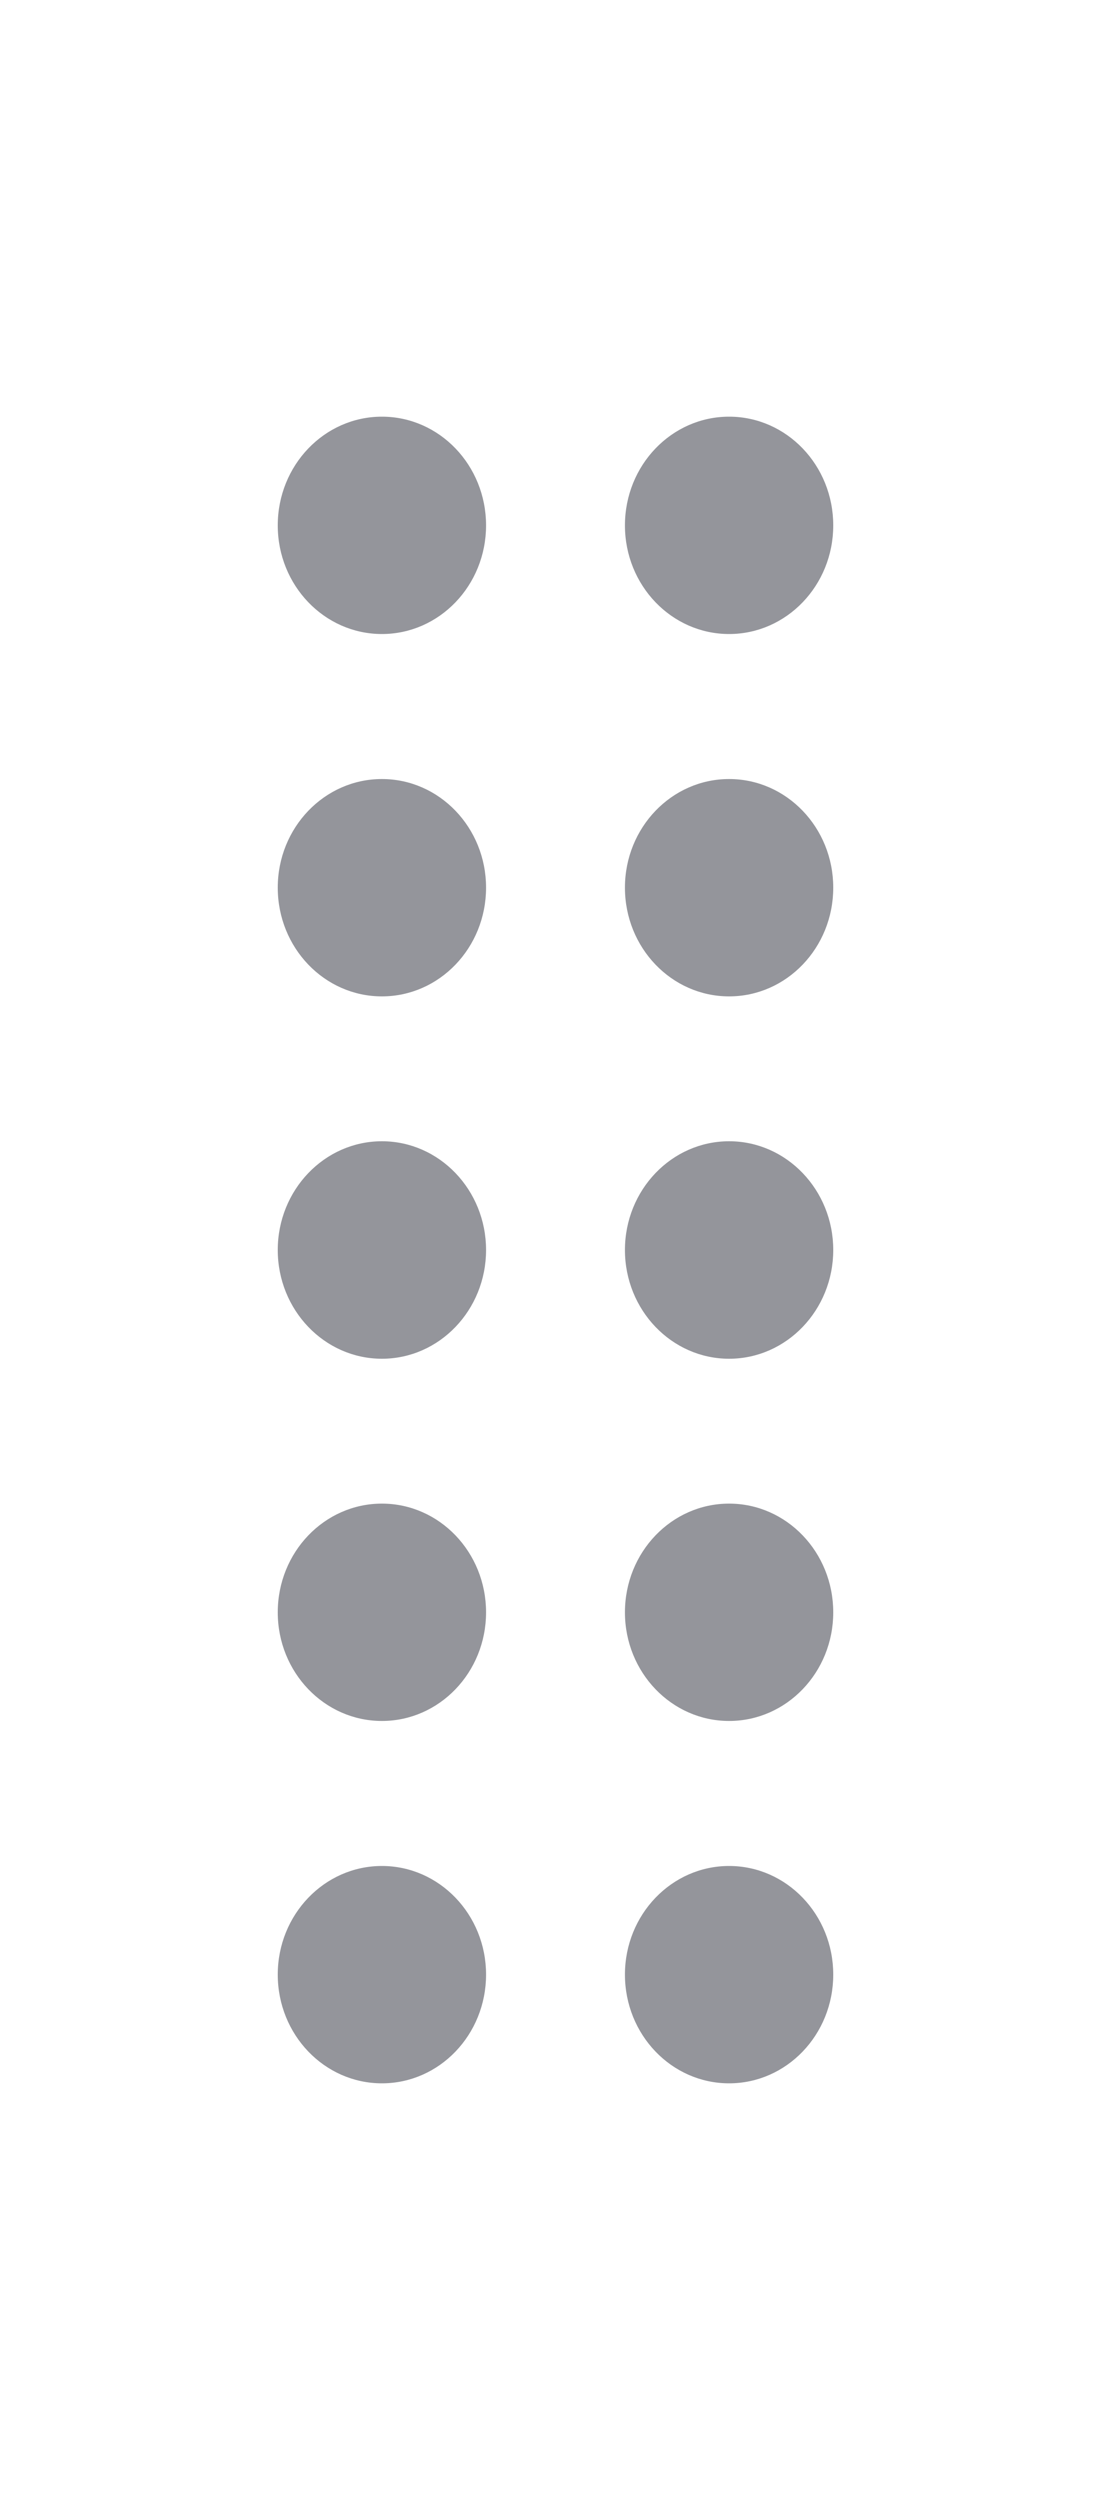 <?xml version="1.0" encoding="UTF-8"?>
<svg width="8px" height="18px" viewBox="0 0 8 18" version="1.1" xmlns="http://www.w3.org/2000/svg" xmlns:xlink="http://www.w3.org/1999/xlink">
    <title>icon_drag2</title>
    <g id="icon_drag2" stroke="none" stroke-width="1" fill="none" fill-rule="evenodd">
        <g id="形状结合" fill="#94959B">
            <path d="M2.75,4.565 C3.164,4.565 3.5,4.215 3.5,3.783 C3.5,3.35 3.164,3 2.75,3 C2.336,3 2,3.35 2,3.783 C2,4.215 2.336,4.565 2.75,4.565 Z M2.75,7.174 C3.164,7.174 3.5,6.824 3.5,6.391 C3.5,5.959 3.164,5.609 2.75,5.609 C2.336,5.609 2,5.959 2,6.391 C2,6.824 2.336,7.174 2.75,7.174 Z M2.75,9.783 C3.164,9.783 3.5,9.432 3.5,9 C3.5,8.568 3.164,8.217 2.75,8.217 C2.336,8.217 2,8.568 2,9 C2,9.432 2.336,9.783 2.75,9.783 Z M2.75,12.391 C3.164,12.391 3.5,12.041 3.5,11.609 C3.5,11.176 3.164,10.826 2.75,10.826 C2.336,10.826 2,11.176 2,11.609 C2,12.041 2.336,12.391 2.75,12.391 Z M2.75,15 C3.164,15 3.5,14.65 3.5,14.217 C3.5,13.785 3.164,13.435 2.75,13.435 C2.336,13.435 2,13.785 2,14.217 C2,14.65 2.336,15 2.75,15 Z M5.25,4.565 C5.664,4.565 6,4.215 6,3.783 C6,3.35 5.664,3 5.25,3 C4.836,3 4.5,3.35 4.5,3.783 C4.5,4.215 4.836,4.565 5.25,4.565 Z M5.25,7.174 C5.664,7.174 6,6.824 6,6.391 C6,5.959 5.664,5.609 5.25,5.609 C4.836,5.609 4.5,5.959 4.5,6.391 C4.5,6.824 4.836,7.174 5.25,7.174 Z M5.25,9.783 C5.664,9.783 6,9.432 6,9 C6,8.568 5.664,8.217 5.25,8.217 C4.836,8.217 4.5,8.568 4.5,9 C4.5,9.432 4.836,9.783 5.25,9.783 Z M5.25,12.391 C5.664,12.391 6,12.041 6,11.609 C6,11.176 5.664,10.826 5.25,10.826 C4.836,10.826 4.5,11.176 4.5,11.609 C4.5,12.041 4.836,12.391 5.25,12.391 Z M5.25,15 C5.664,15 6,14.65 6,14.217 C6,13.785 5.664,13.435 5.25,13.435 C4.836,13.435 4.5,13.785 4.5,14.217 C4.5,14.65 4.836,15 5.25,15 Z"></path>
        </g>
    </g>
</svg>